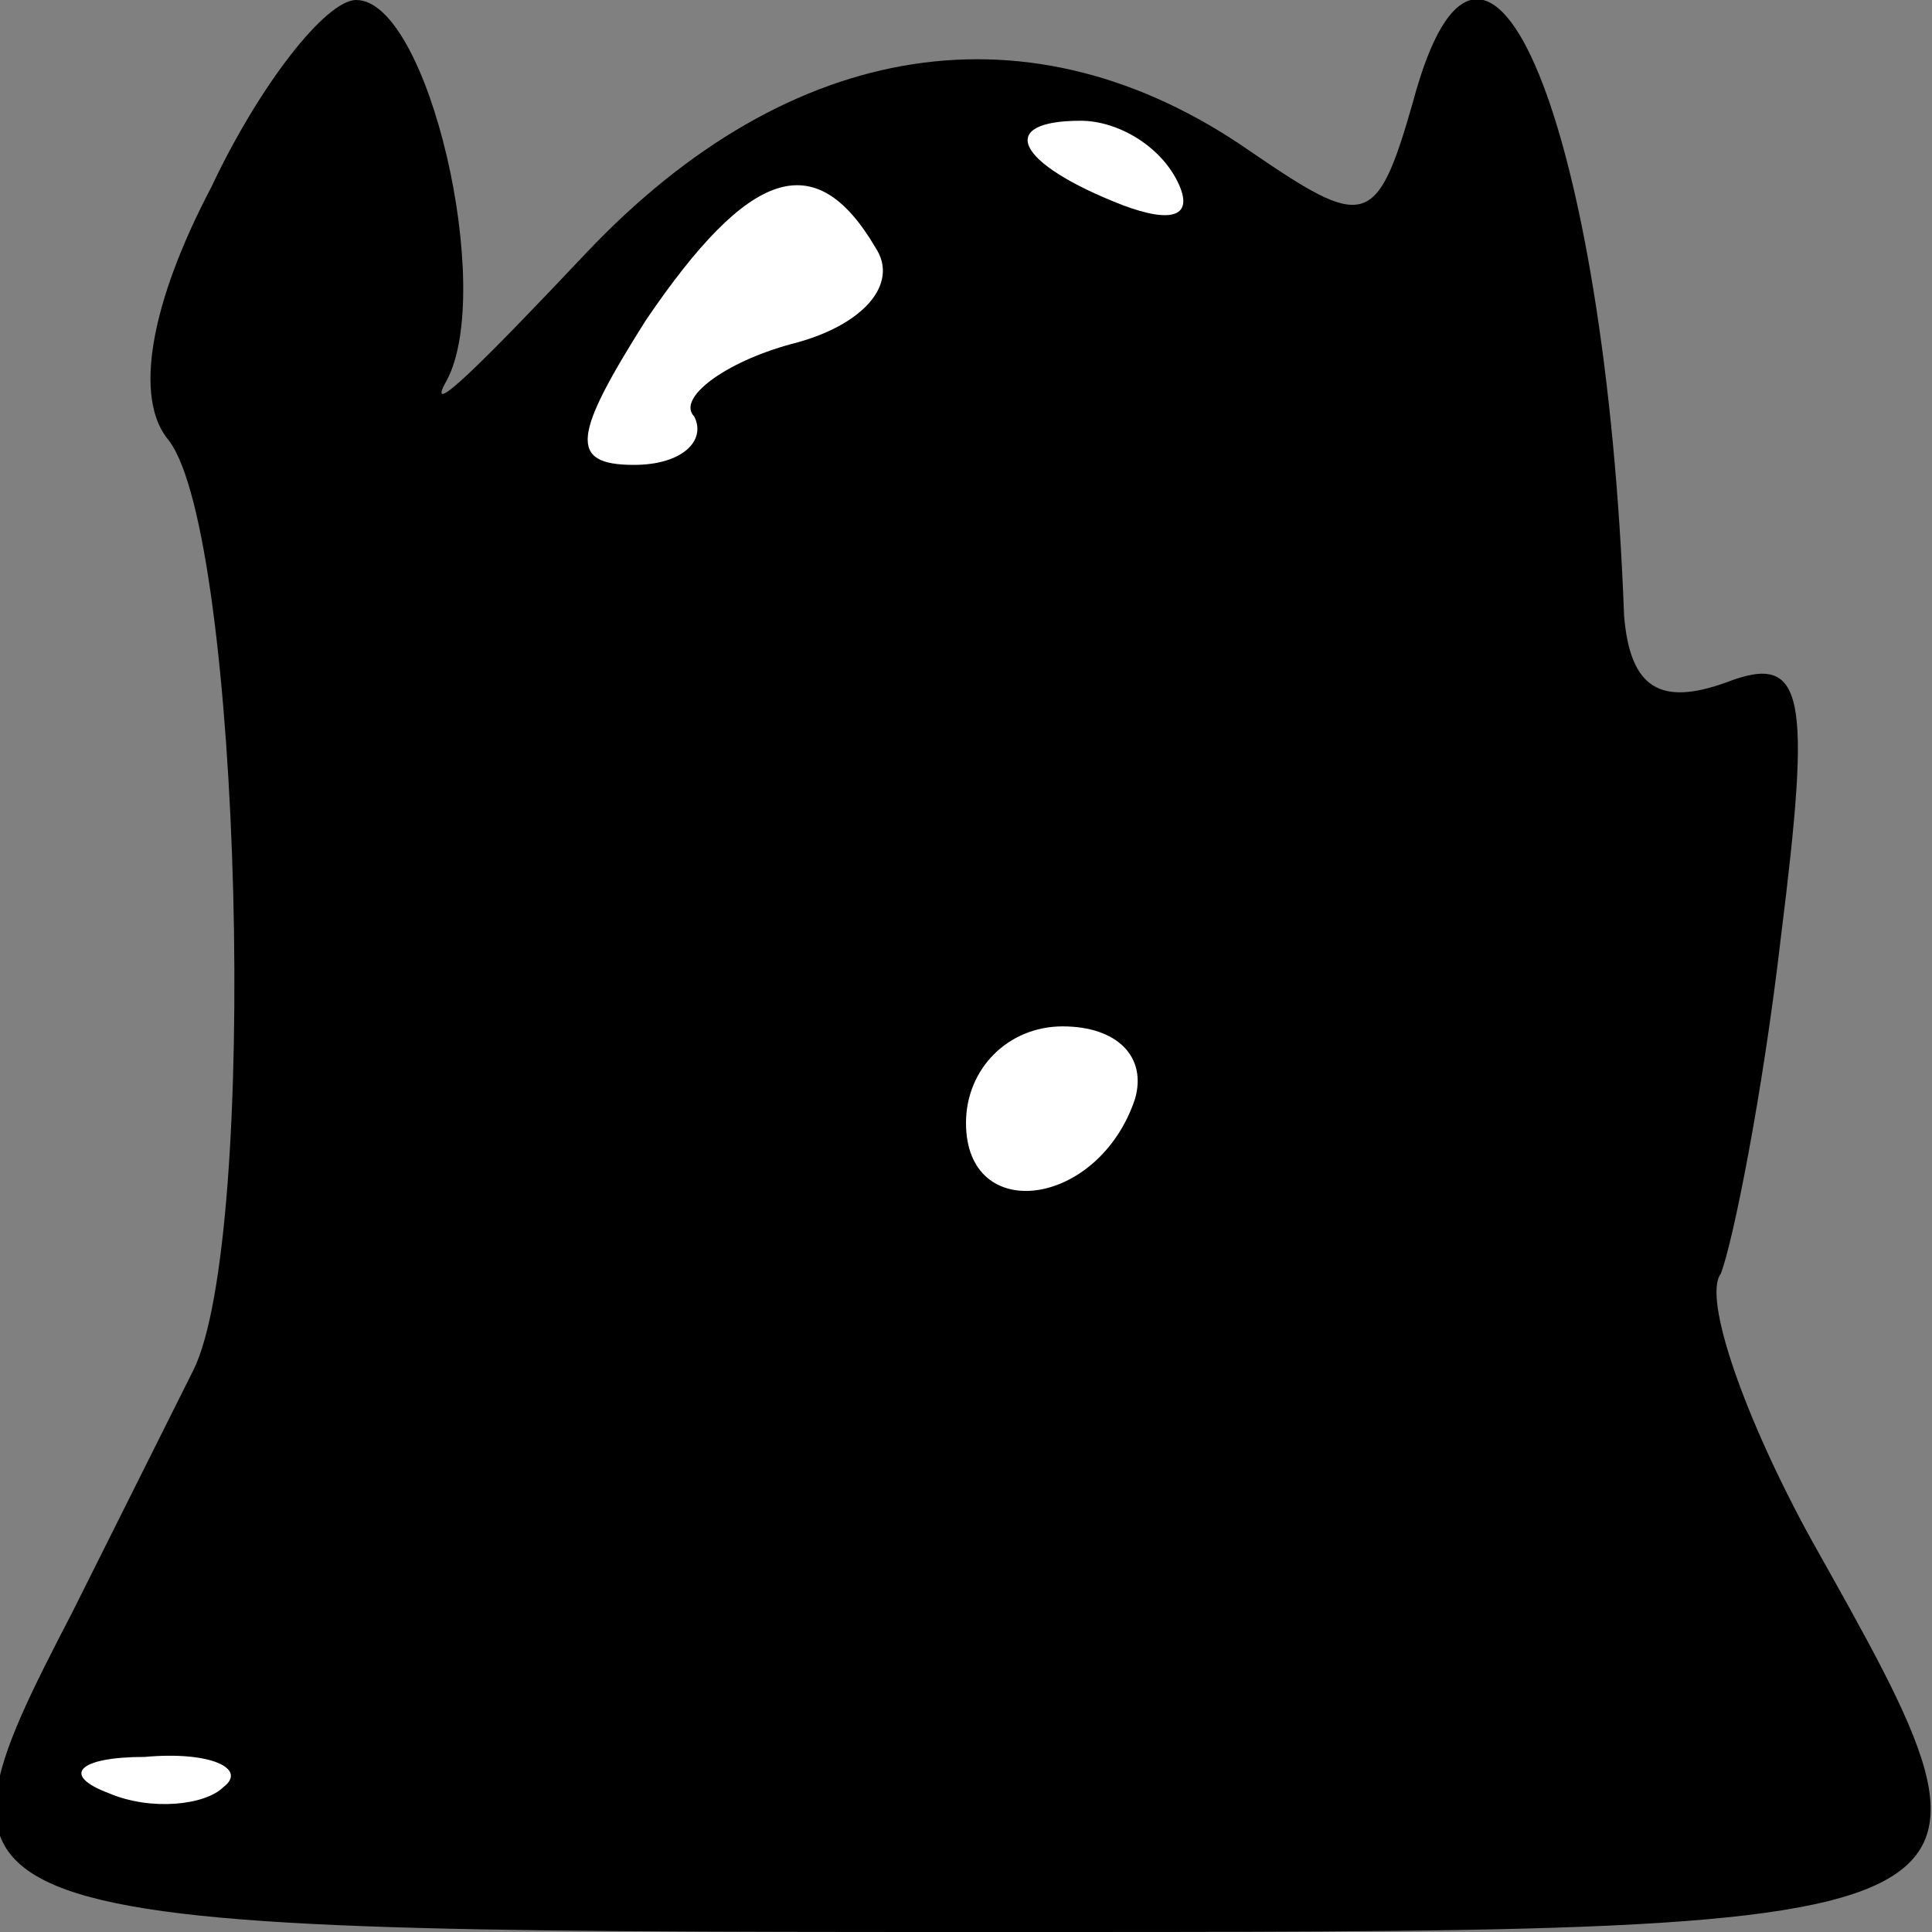 <?xml version="1.0" standalone="no"?>
<!DOCTYPE svg PUBLIC "-//W3C//DTD SVG 20010904//EN"
 "http://www.w3.org/TR/2001/REC-SVG-20010904/DTD/svg10.dtd">
<svg version="1.0" xmlns="http://www.w3.org/2000/svg"
 width="32pt" height="32pt" viewBox="0 0 32 32"
 preserveAspectRatio="xMidYMid meet">
<rect x="0" y="0" width="32" height="32" fill="#808080" stroke="none"/>
<g transform="translate(0,32) scale(0.1,-0.1)"
fill="#000000" stroke="none">
<path fill="#000000" stroke="none" d="M35 289 c-10 -19 -13 -35 -7 -42 12
-16 15 -132 4 -154 -5 -10 -14 -28 -20 -40 -27 -52 -25 -53 148 -53 178 0 177
-1 140 65 -11 20 -18 40 -15 44 2 5 7 30 10 56 5 40 4 47 -9 42 -11 -4 -16 -1
-17 11 -3 81 -23 130 -35 85 -6 -21 -8 -21 -27 -8 -36 25 -76 19 -110 -17 -17
-18 -27 -28 -23 -21 8 15 -3 63 -15 63 -5 0 -16 -14 -24 -31z"/>
<path fill="#ffffff" stroke="none" d="M195 290 c3 -6 -1 -7 -9 -4 -18 7 -21
14 -7 14 6 0 13 -4 16 -10z"/>
<path fill="#ffffff" stroke="none" d="M145 279 c4 -6 -2 -13 -14 -16 -11 -3
-19 -9 -16 -12 2 -4 -2 -8 -10 -8 -11 0 -10 5 2 24 17 25 28 29 38 12z"/>
<path fill="#ffffff" stroke="none" d="M188 138 c-6 -18 -28 -21 -28 -4 0 9 7
16 16 16 9 0 14 -5 12 -12z"/>
<path fill="#ffffff" stroke="none" d="M37 24 c-3 -3 -12 -4 -19 -1 -8 3 -5 6
6 6 11 1 17 -2 13 -5z"/>
</g>
</svg>
